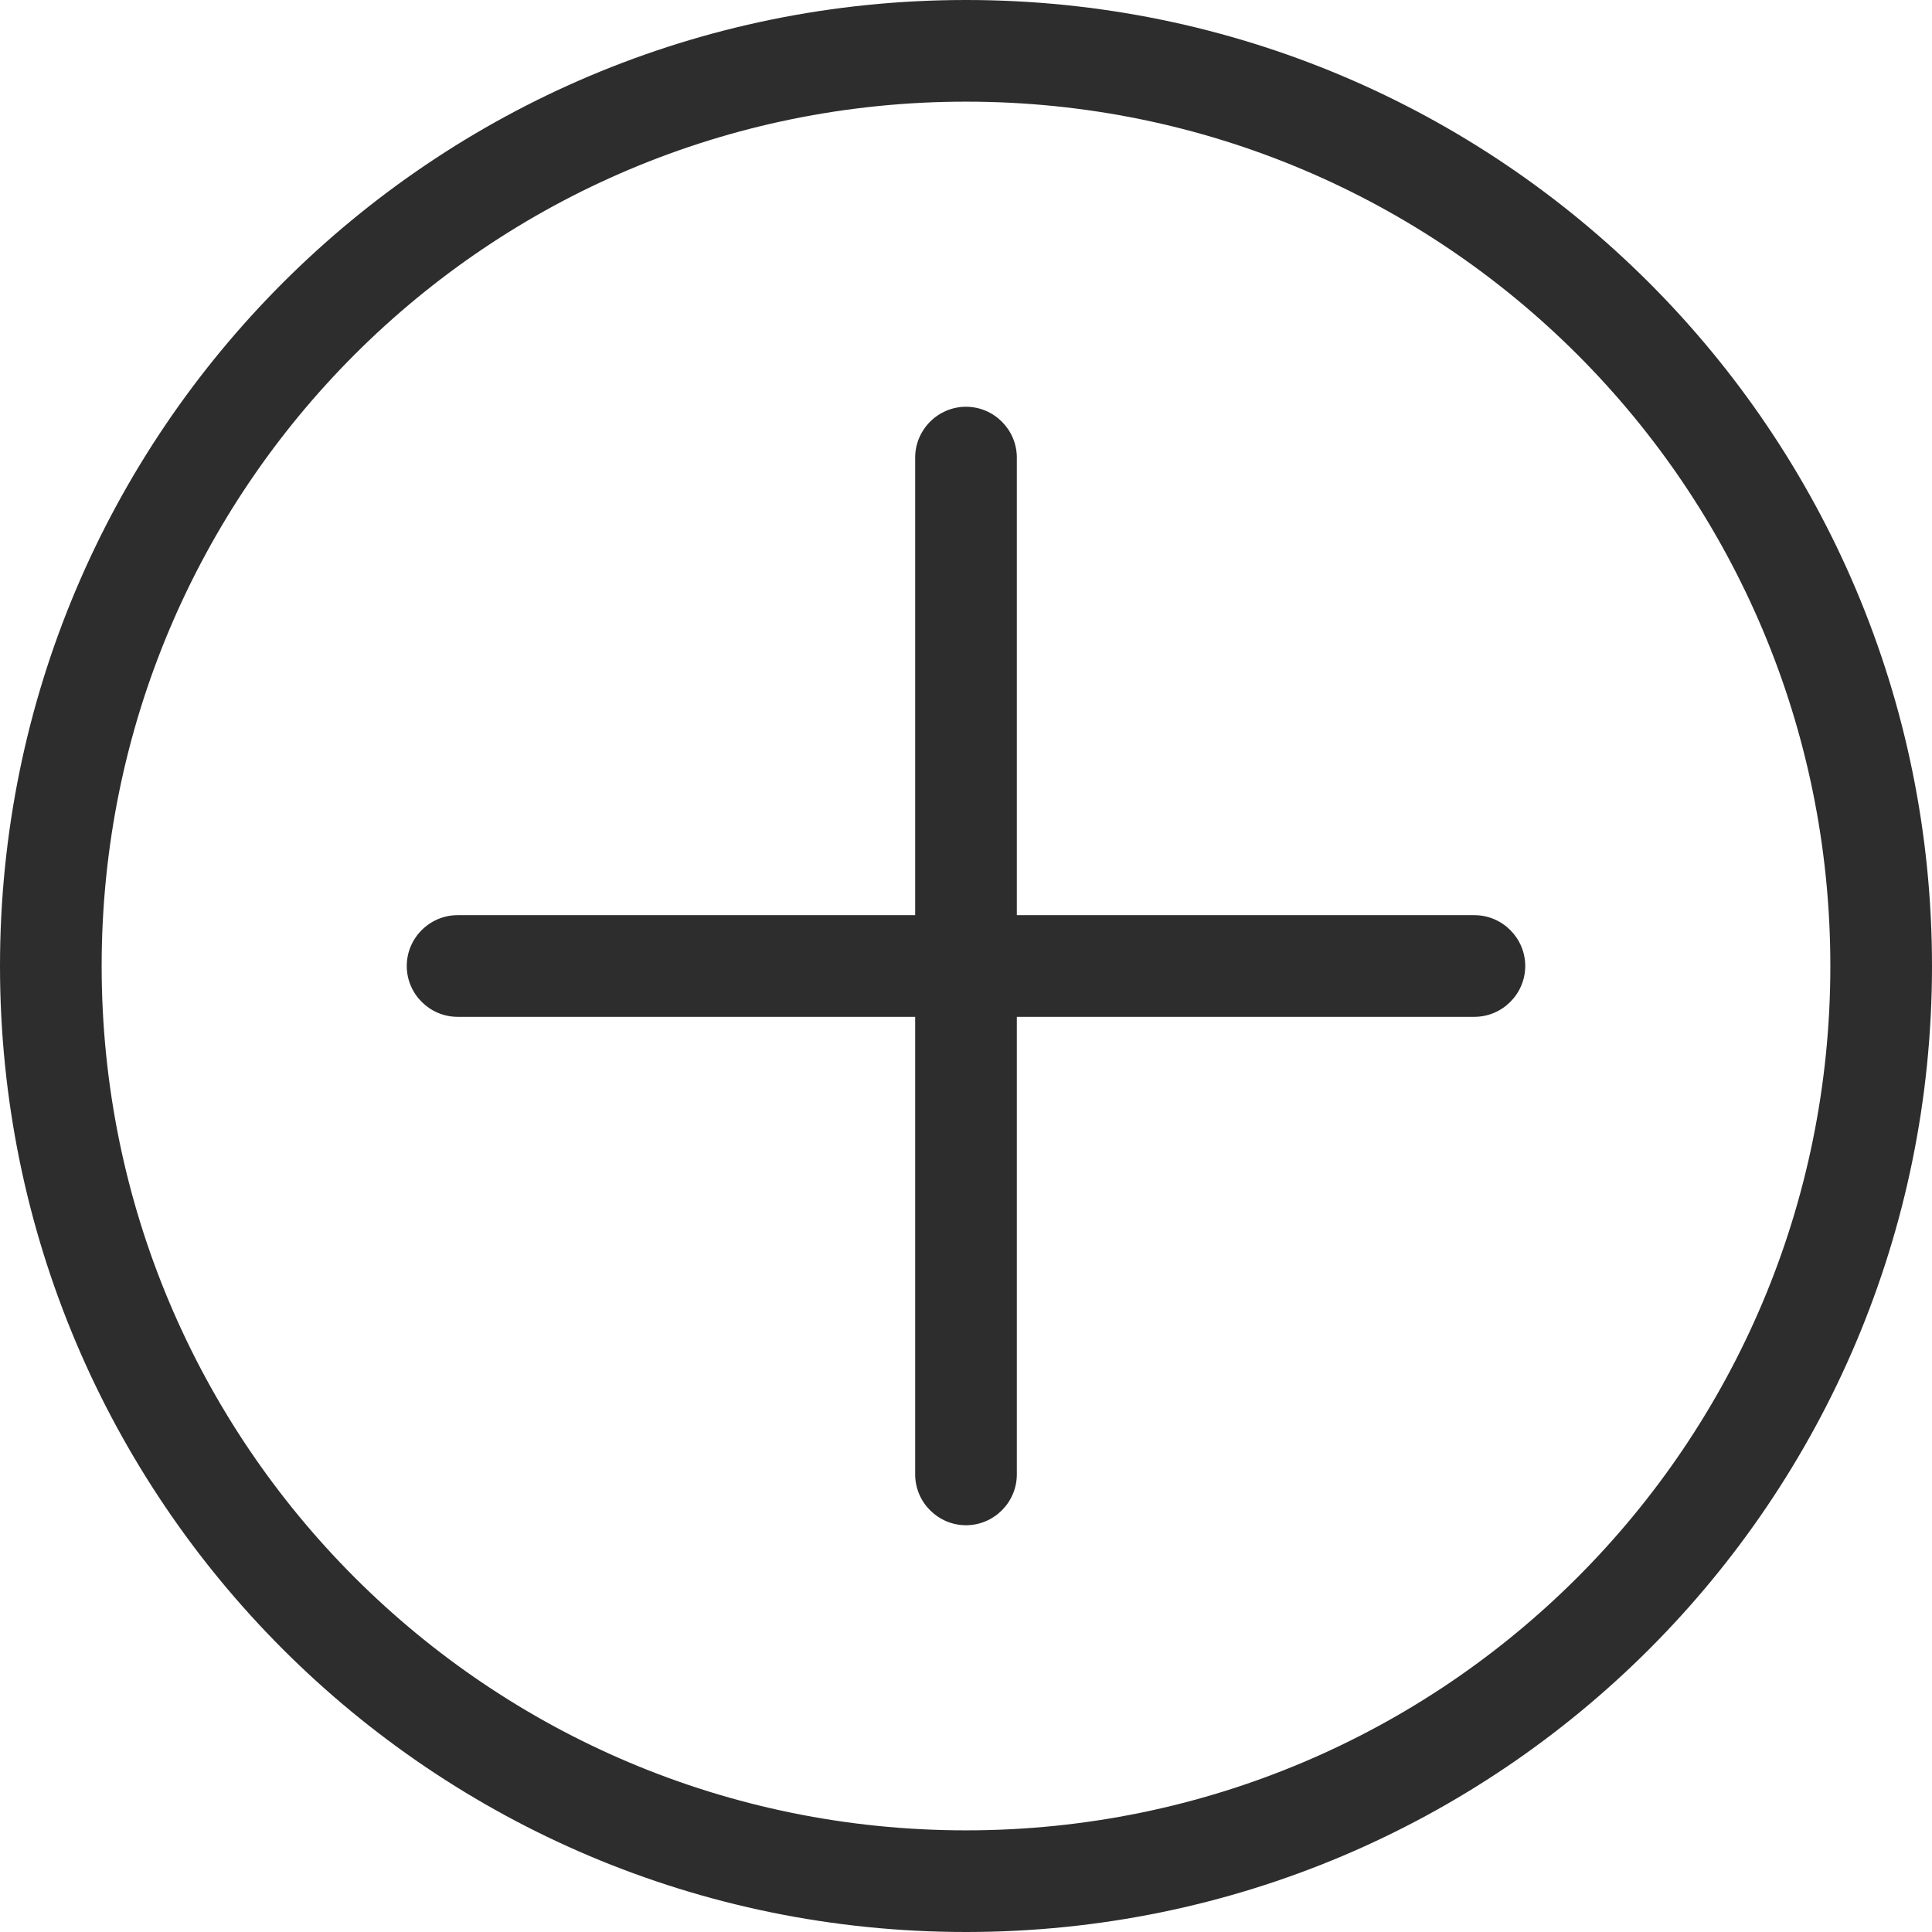<svg width="26" height="26" viewBox="0 0 26 26" fill="none" xmlns="http://www.w3.org/2000/svg"> <path d="M20.526 13C20.526 13.376 20.218 13.684 19.842 13.684H13.684V19.842C13.684 20.218 13.376 20.526 13 20.526C12.624 20.526 12.316 20.218 12.316 19.842V13.684H6.158C5.782 13.684 5.474 13.376 5.474 13C5.474 12.624 5.782 12.316 6.158 12.316H12.316V6.158C12.316 5.782 12.624 5.474 13 5.474C13.376 5.474 13.684 5.782 13.684 6.158V12.316H19.842C20.218 12.316 20.526 12.624 20.526 13ZM26 13C26 20.184 20.184 26 13 26C5.816 26 0 20.184 0 13C0 5.816 5.816 0 13 0C20.184 0 26 5.816 26 13ZM24.632 13C24.632 6.568 19.432 1.368 13 1.368C6.568 1.368 1.368 6.568 1.368 13C1.368 19.432 6.568 24.632 13 24.632C19.432 24.632 24.632 19.432 24.632 13Z" fill="#2D2D2D"></path> </svg>